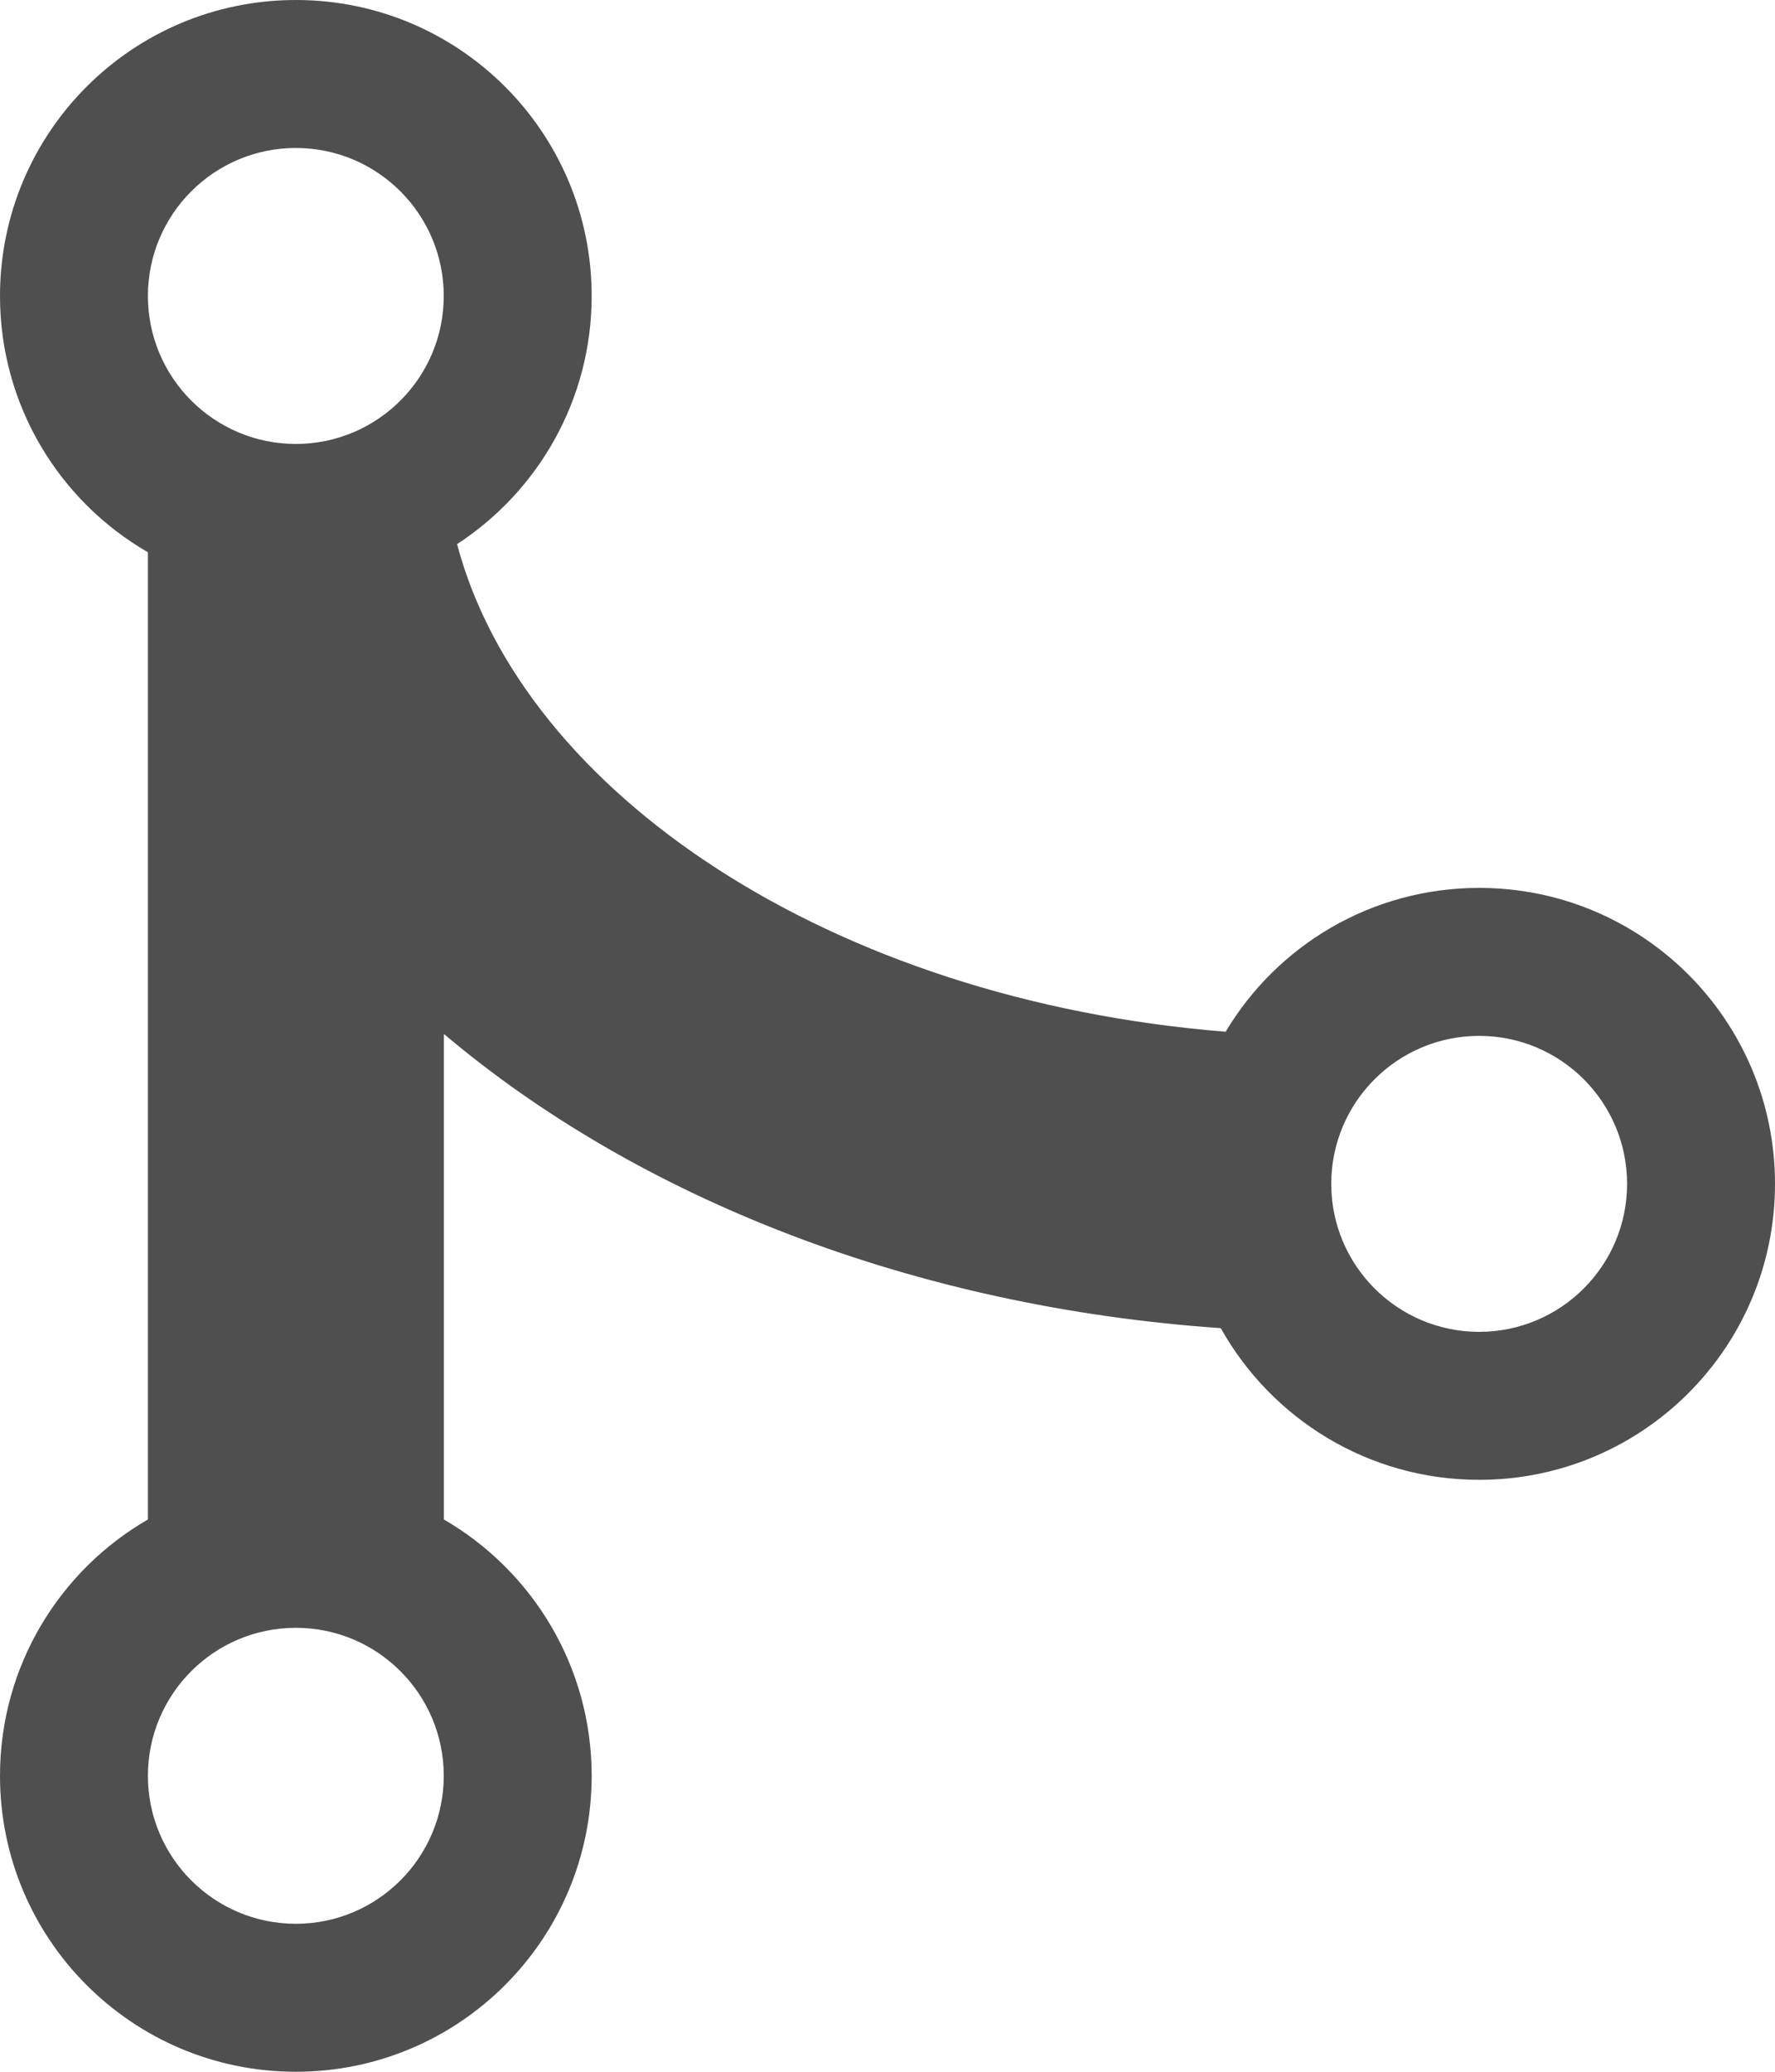 <?xml version="1.0" encoding="UTF-8"?>
<svg width="12px" height="14px" viewBox="0 0 12 14" version="1.1" xmlns="http://www.w3.org/2000/svg" xmlns:xlink="http://www.w3.org/1999/xlink">
    <!-- Generator: Sketch 58 (84663) - https://sketch.com -->
    <title>icn/shield copy 2</title>
    <desc>Created with Sketch.</desc>
    <defs>
        <path d="M2,-5.32907052e-15 C3.105,-5.32907052e-15 4,0.895 4,2 C4,2.702 3.638,3.32 3.09,3.677 C3.536,5.358 5.615,6.757 8.286,6.972 C8.634,6.389 9.272,6 10,6 C11.105,6 12,6.895 12,8 C12,9.105 11.105,10 10,10 C9.249,10 8.595,9.586 8.253,8.975 C6.181,8.832 4.319,8.101 3.001,6.987 L3.001,10.268 C3.598,10.614 4,11.26 4,12 C4,13.105 3.105,14 2,14 C0.895,14 0,13.105 0,12 C0,11.26 0.402,10.613 1,10.268 L1,3.732 C0.402,3.387 0,2.74 0,2 C0,0.895 0.895,-5.32907052e-15 2,-5.32907052e-15 Z M2,11 C1.448,11 1,11.448 1,12 C1,12.552 1.448,13 2,13 C2.552,13 3,12.552 3,12 C3,11.448 2.552,11 2,11 Z M10,7 C9.448,7 9,7.448 9,8 C9,8.552 9.448,9 10,9 C10.552,9 11,8.552 11,8 C11,7.448 10.552,7 10,7 Z M2,1 C1.448,1 1,1.448 1,2 C1,2.552 1.448,3 2,3 C2.552,3 3,2.552 3,2 C3,1.448 2.552,1 2,1 Z" id="path-1"></path>
    </defs>
    <g id="Page-1" stroke="none" stroke-width="1" fill="none" fill-rule="evenodd">
        <g id="1.2.customer.gitlab&gt;manage-purchases-&gt;-cancel-modal--illustration" transform="translate(-583, -489)">
            <g id="Group-2" transform="translate(581, 440)">
                <g id="icn/shield-copy-2" transform="translate(2, 49)">
                    <mask id="mask-2" fill="white">
                        <use xlink:href="#path-1"></use>
                    </mask>
                    <use id="Git-Merge" fill="#4F4F4F" xlink:href="#path-1"></use>
                </g>
            </g>
        </g>
    </g>
</svg>
